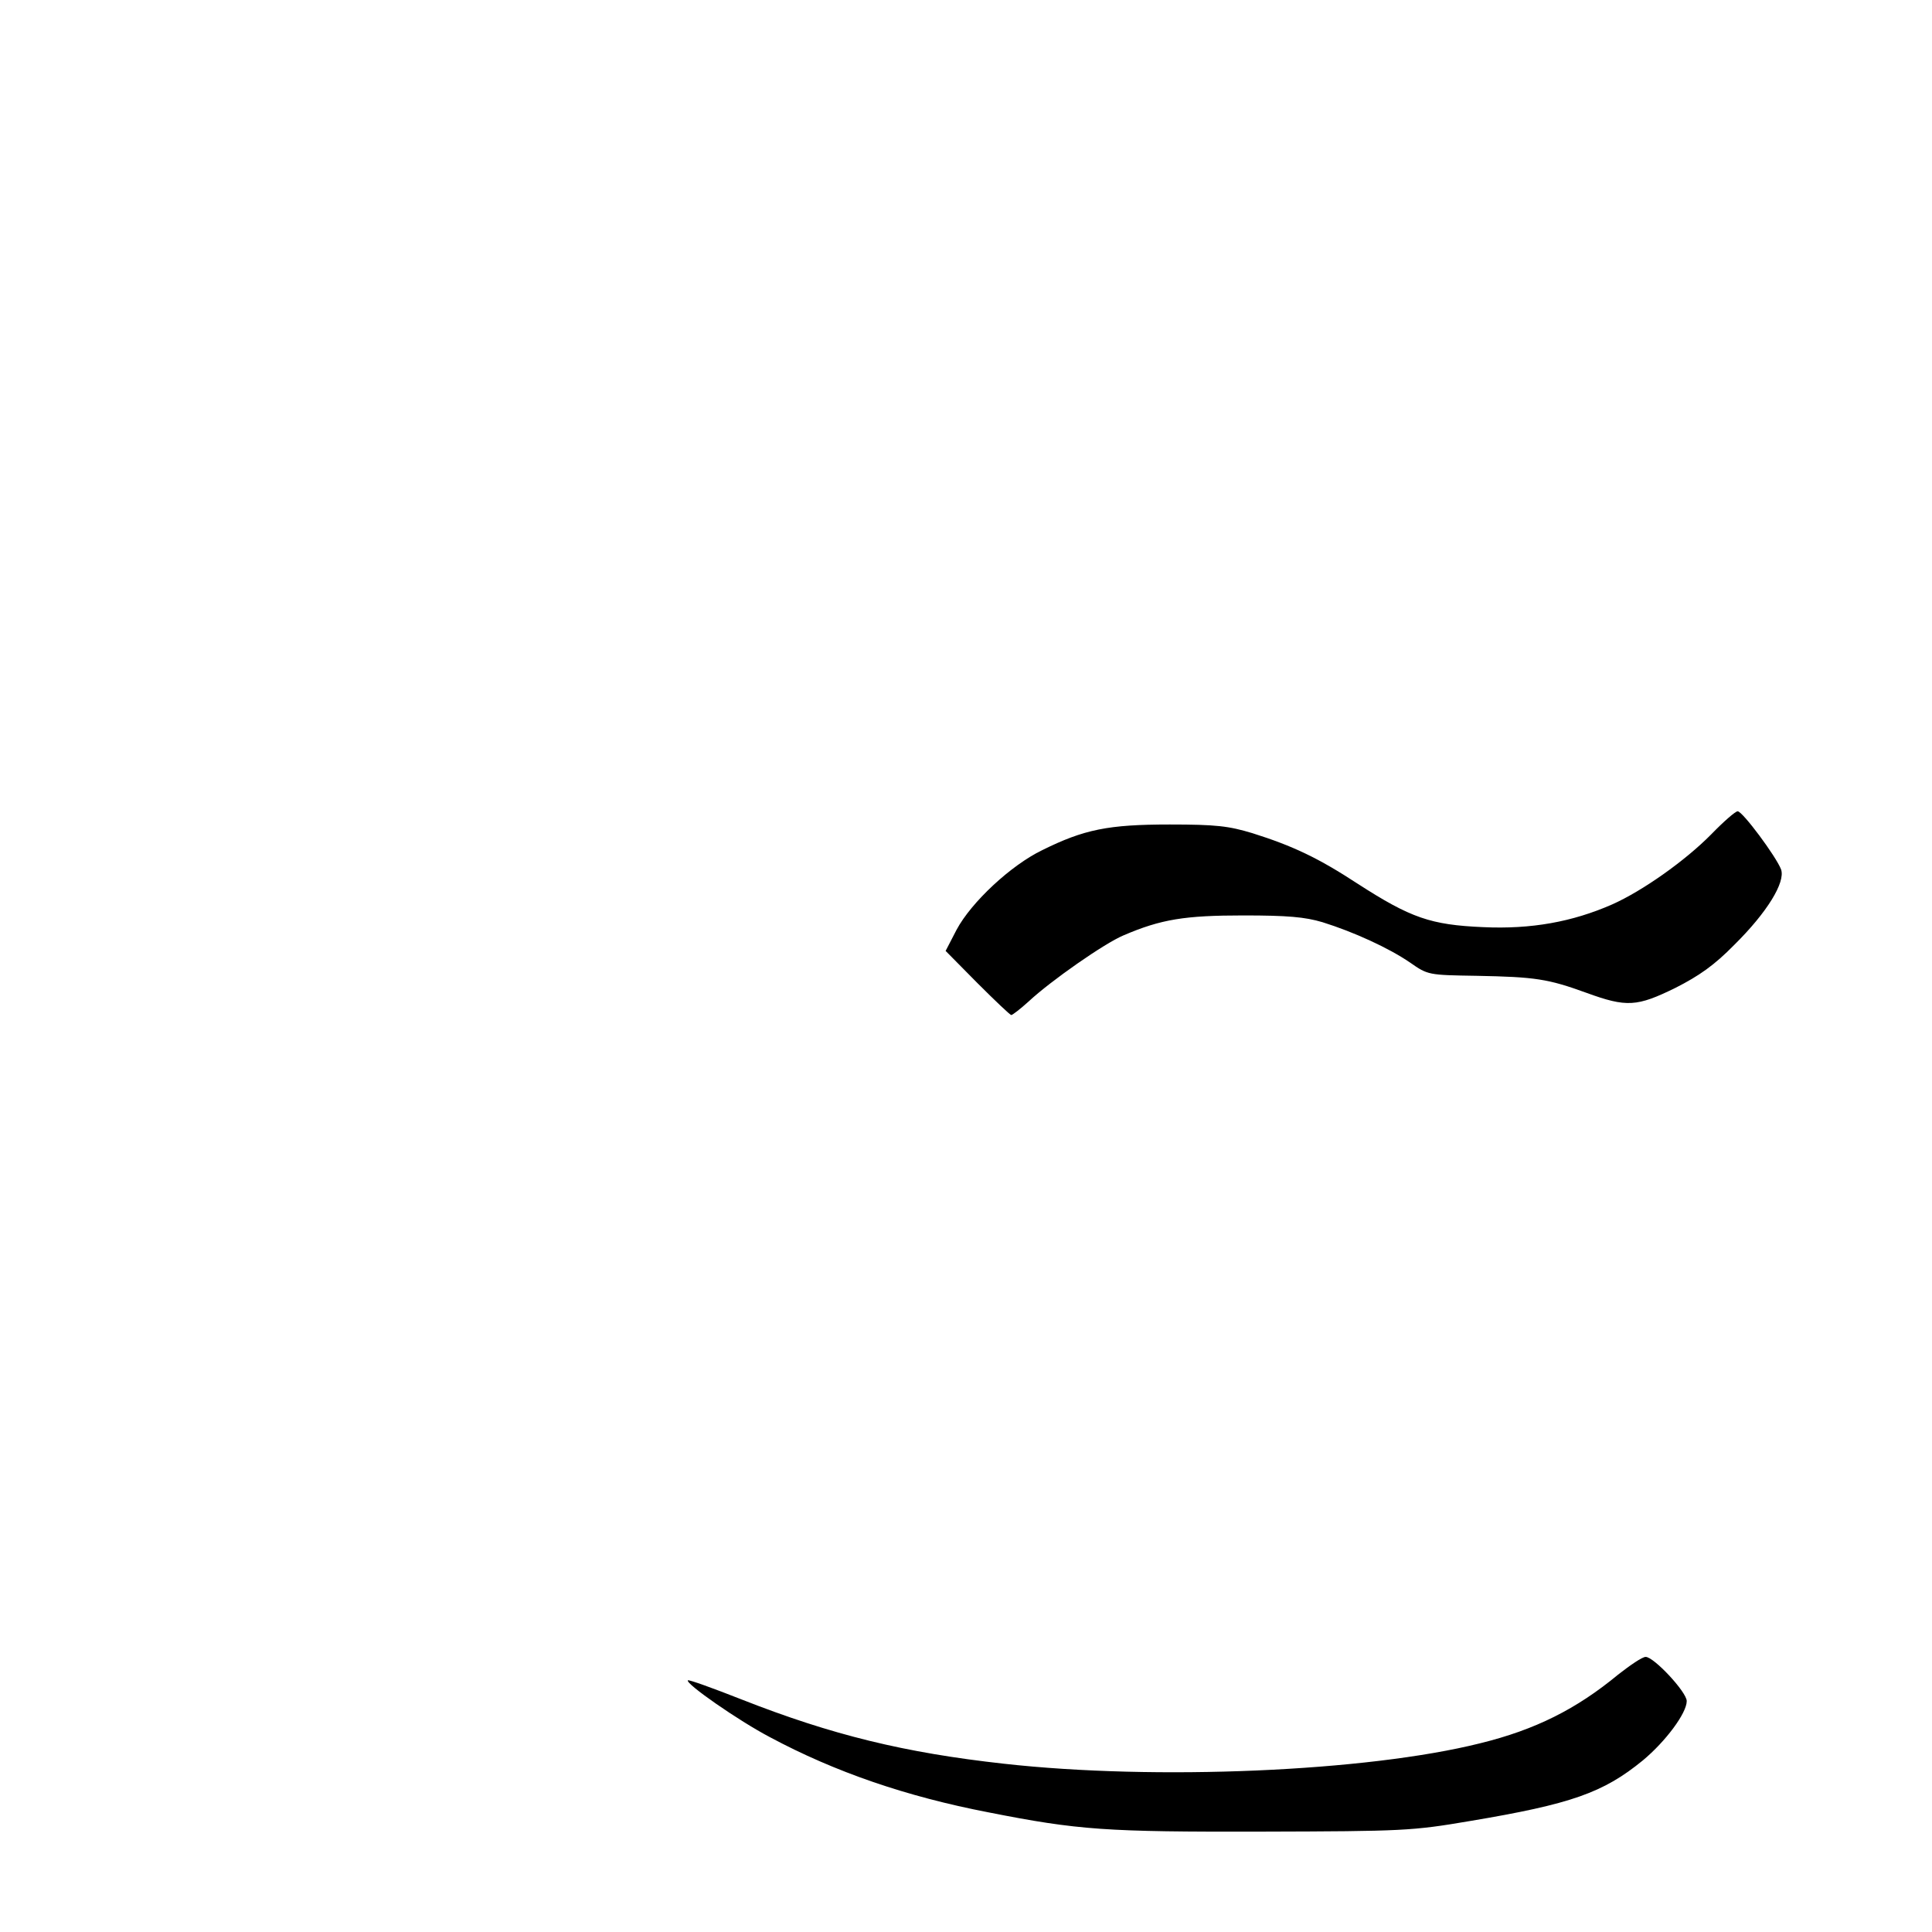 <?xml version="1.0" standalone="no"?>
<!DOCTYPE svg PUBLIC "-//W3C//DTD SVG 20010904//EN"
 "http://www.w3.org/TR/2001/REC-SVG-20010904/DTD/svg10.dtd">
<svg version="1.0" xmlns="http://www.w3.org/2000/svg"
 width="512pt" height="512pt" viewBox="0 0 512 512"
 preserveAspectRatio="xMidYMid meet">

<g transform="translate(0,512) scale(0.1,-0.1)"
fill="#000000" stroke="none">
<path d="M4535 2909 c-69 -70 -182 -150 -263 -186 -105 -46 -214 -66 -342 -60
-138 6 -191 24 -332 115 -104 68 -171 100 -279 134 -63 19 -96 23 -219 23
-163 0 -227 -13 -338 -68 -83 -40 -188 -138 -227 -211 l-29 -56 84 -85 c47
-47 87 -85 90 -85 3 0 24 16 46 36 59 55 201 154 251 175 100 43 163 53 318
53 117 0 163 -4 210 -18 83 -26 175 -68 232 -107 47 -33 49 -33 176 -35 156
-3 189 -8 291 -45 107 -39 134 -37 236 13 63 32 103 60 156 114 87 86 136 166
124 200 -13 34 -102 154 -115 154 -6 0 -37 -27 -70 -61z"/>
<path d="M4288 682 c-110 -91 -219 -146 -366 -182 -300 -75 -860 -99 -1262
-54 -262 29 -455 76 -694 170 -76 30 -140 53 -143 51 -8 -8 134 -107 218 -151
172 -92 361 -157 579 -199 238 -47 311 -52 725 -51 374 1 397 2 550 28 269 45
354 75 459 161 60 50 116 125 116 157 0 24 -88 118 -109 117 -9 0 -41 -22 -73
-47z"/>
</g>
</svg>
